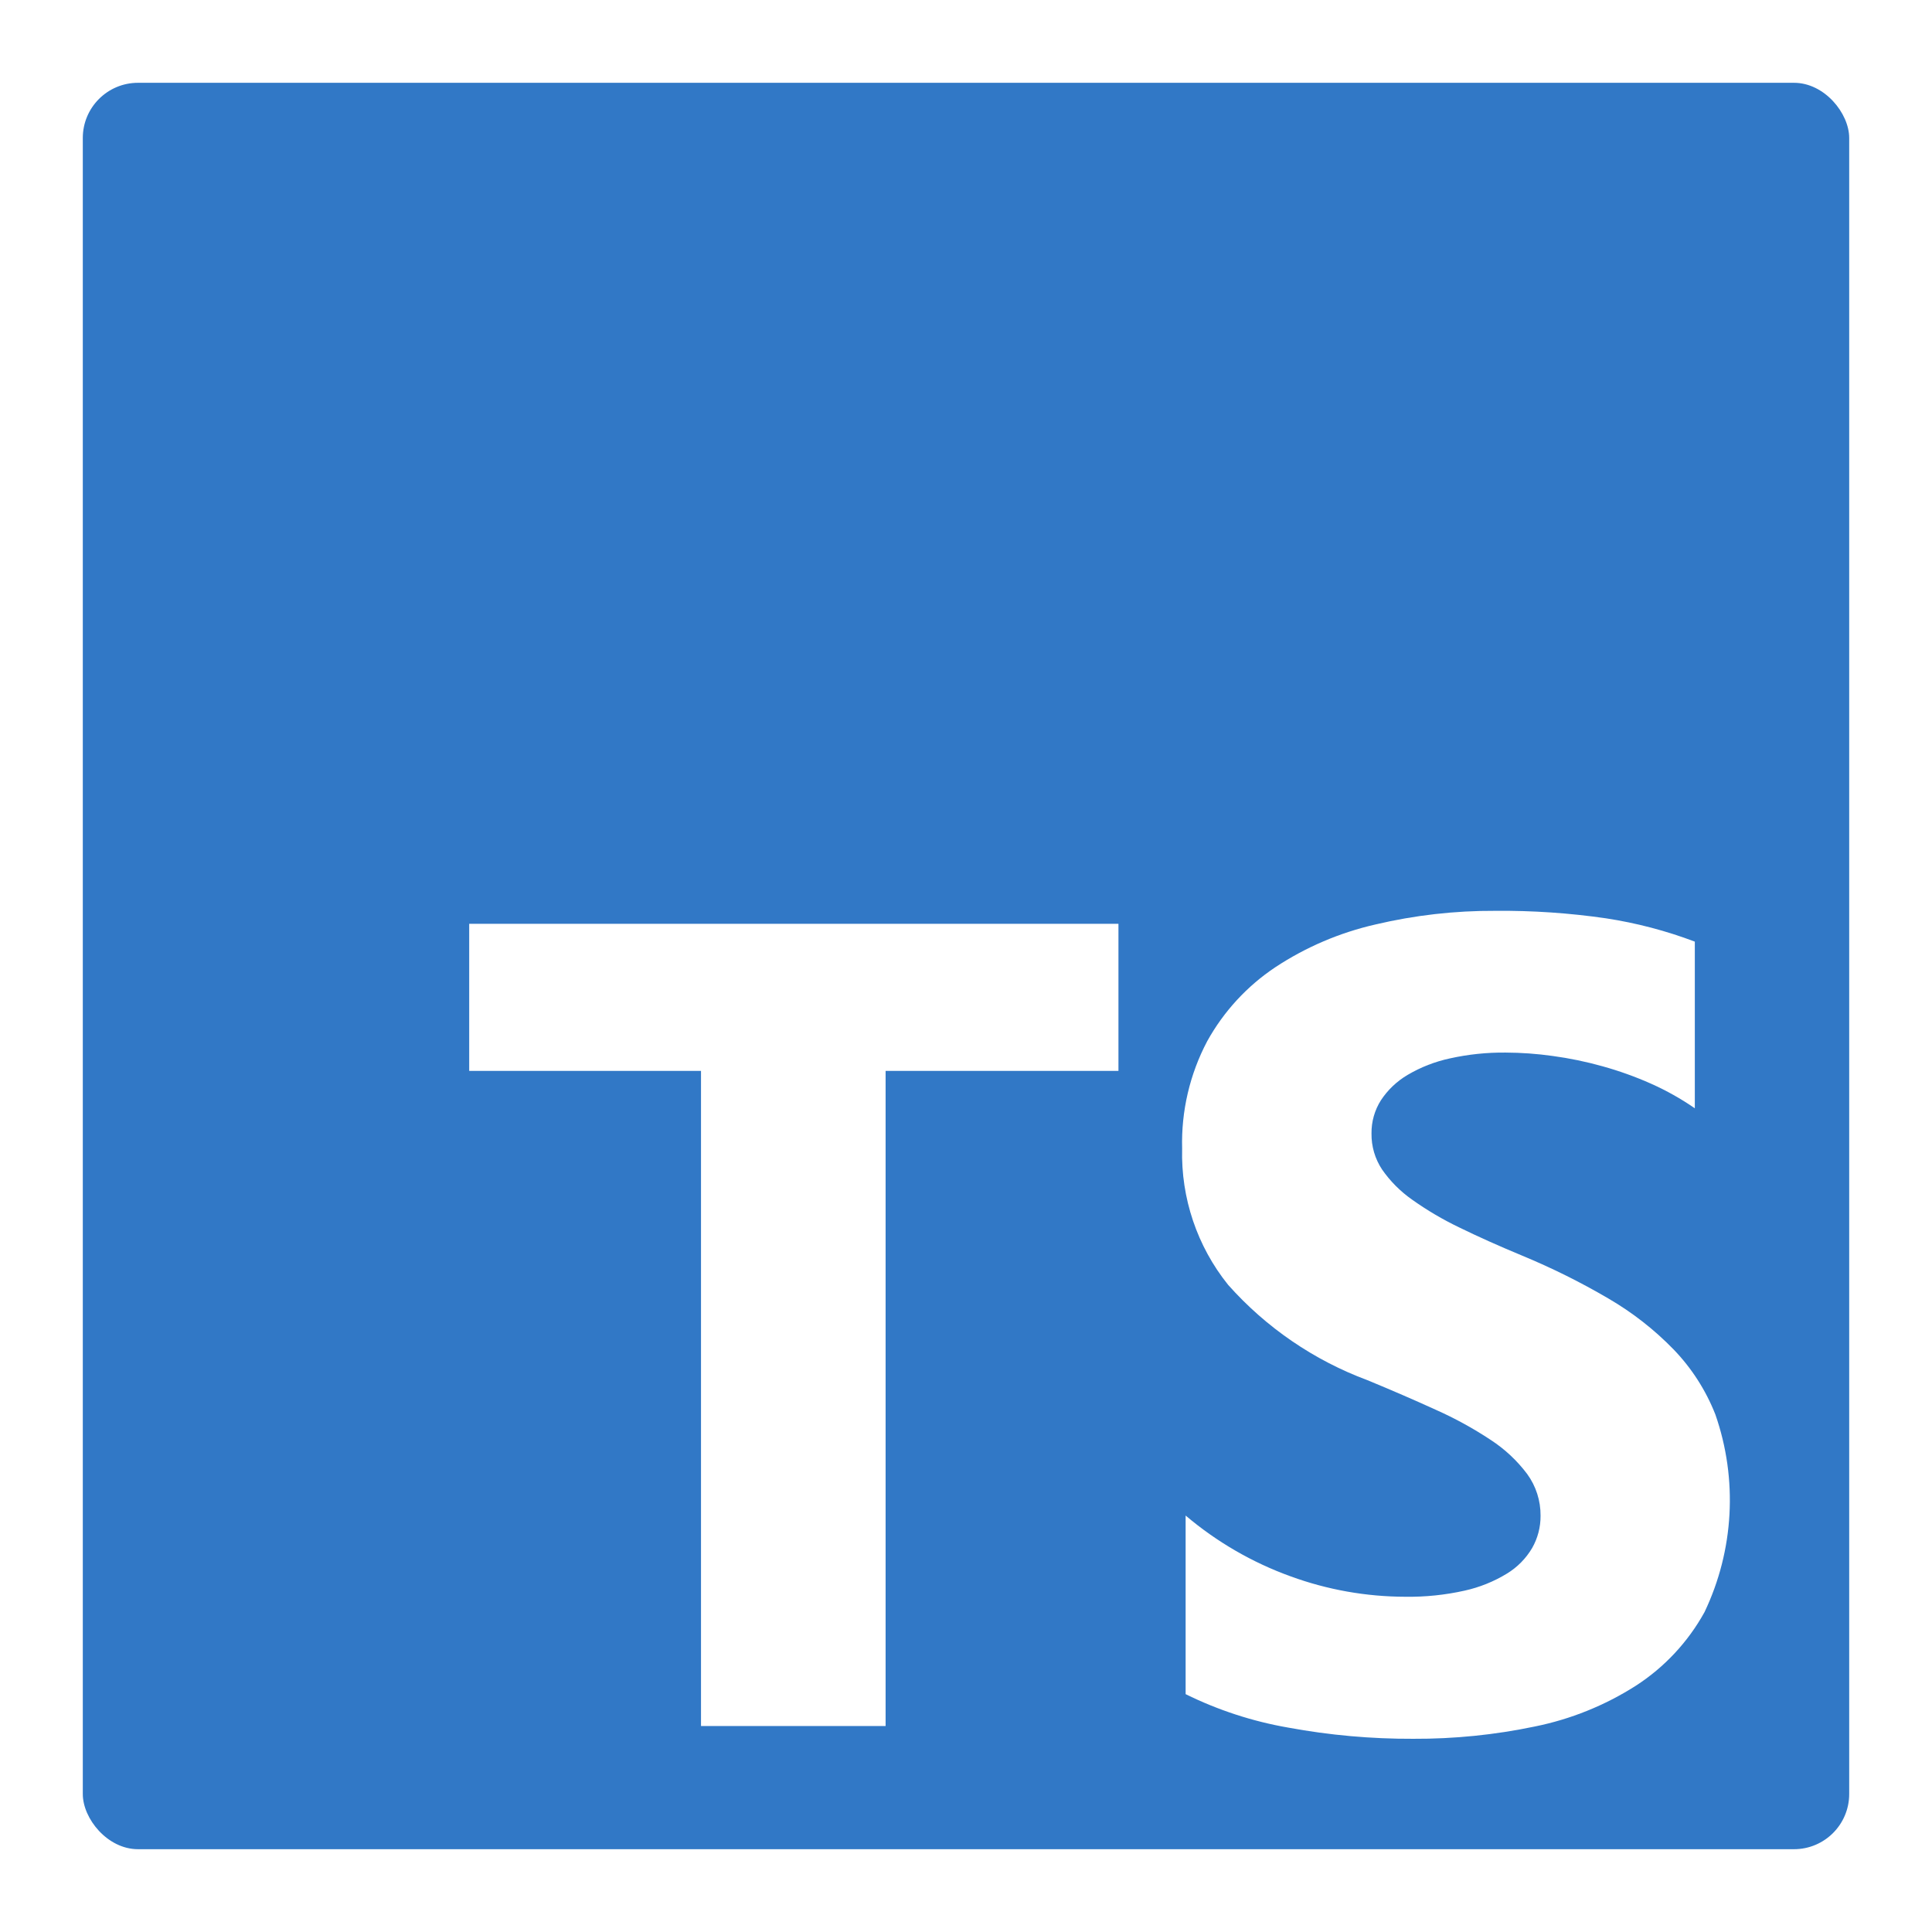 <svg width="280" height="280" viewBox="0 0 280 280" fill="none" xmlns="http://www.w3.org/2000/svg">
<g filter="url(#filter0_d)">
<rect x="6" y="6" width="256" height="256" rx="8" fill="#3178C6"/>
<path fill-rule="evenodd" clip-rule="evenodd" d="M165.83 213.644V239.528C170.533 241.849 175.545 243.483 180.713 244.379C186.684 245.482 192.745 246.024 198.818 245.999C204.736 246.027 210.64 245.43 216.433 244.219C221.634 243.168 226.597 241.166 231.071 238.313C235.225 235.632 238.648 231.962 241.035 227.632C245.309 218.667 245.873 208.377 242.604 198.998C241.225 195.491 239.169 192.289 236.555 189.575C233.749 186.688 230.561 184.199 227.08 182.176C223.073 179.829 218.91 177.76 214.62 175.983C211.245 174.583 208.208 173.221 205.508 171.9C203.11 170.752 200.815 169.4 198.649 167.859C196.952 166.669 195.478 165.19 194.296 163.488C193.274 161.944 192.741 160.126 192.769 158.274C192.746 156.57 193.221 154.896 194.135 153.457C195.128 151.951 196.453 150.693 198.008 149.779C199.908 148.66 201.976 147.854 204.133 147.391C206.78 146.803 209.486 146.52 212.198 146.547C214.479 146.555 216.757 146.719 219.015 147.037C221.454 147.367 223.867 147.866 226.237 148.53C228.647 149.198 231.005 150.044 233.29 151.061C235.507 152.05 237.628 153.241 239.626 154.621V130.467C235.467 128.894 231.155 127.763 226.76 127.092C221.452 126.32 216.093 125.956 210.73 126.004C204.868 125.973 199.022 126.638 193.317 127.987C188.16 129.165 183.256 131.26 178.84 134.171C174.737 136.904 171.349 140.581 168.96 144.894C166.429 149.683 165.177 155.045 165.324 160.46C165.137 167.62 167.496 174.616 171.981 180.201C177.483 186.395 184.421 191.143 192.186 194.029C195.73 195.491 199.034 196.923 202.099 198.323C204.865 199.554 207.523 201.013 210.047 202.685C212.082 204.009 213.87 205.68 215.328 207.621C216.611 209.381 217.291 211.508 217.269 213.687C217.28 215.319 216.861 216.925 216.054 218.344C215.157 219.868 213.896 221.146 212.384 222.064C210.492 223.218 208.422 224.05 206.259 224.528C203.44 225.158 200.558 225.455 197.67 225.414C192.003 225.403 186.382 224.404 181.058 222.461C175.497 220.454 170.34 217.468 165.83 213.644V213.644ZM122.348 149.205H156.094V127.886H62V149.205H95.595V244.151H122.348V149.205Z" fill="white"/>
</g>
<defs>
<filter id="filter0_d" x="0" y="0" width="280" height="280" filterUnits="userSpaceOnUse" color-interpolation-filters="sRGB">
<feFlood flood-opacity="0" result="BackgroundImageFix"/>
<feColorMatrix in="SourceAlpha" type="matrix" values="0 0 0 0 0 0 0 0 0 0 0 0 0 0 0 0 0 0 127 0"/>
<feOffset dx="6" dy="6"/>
<feGaussianBlur stdDeviation="6"/>
<feColorMatrix type="matrix" values="0 0 0 0 0 0 0 0 0 0 0 0 0 0 0 0 0 0 0.35 0"/>
<feBlend mode="normal" in2="BackgroundImageFix" result="effect1_dropShadow"/>
<feBlend mode="normal" in="SourceGraphic" in2="effect1_dropShadow" result="shape"/>
</filter>
</defs>
</svg>
